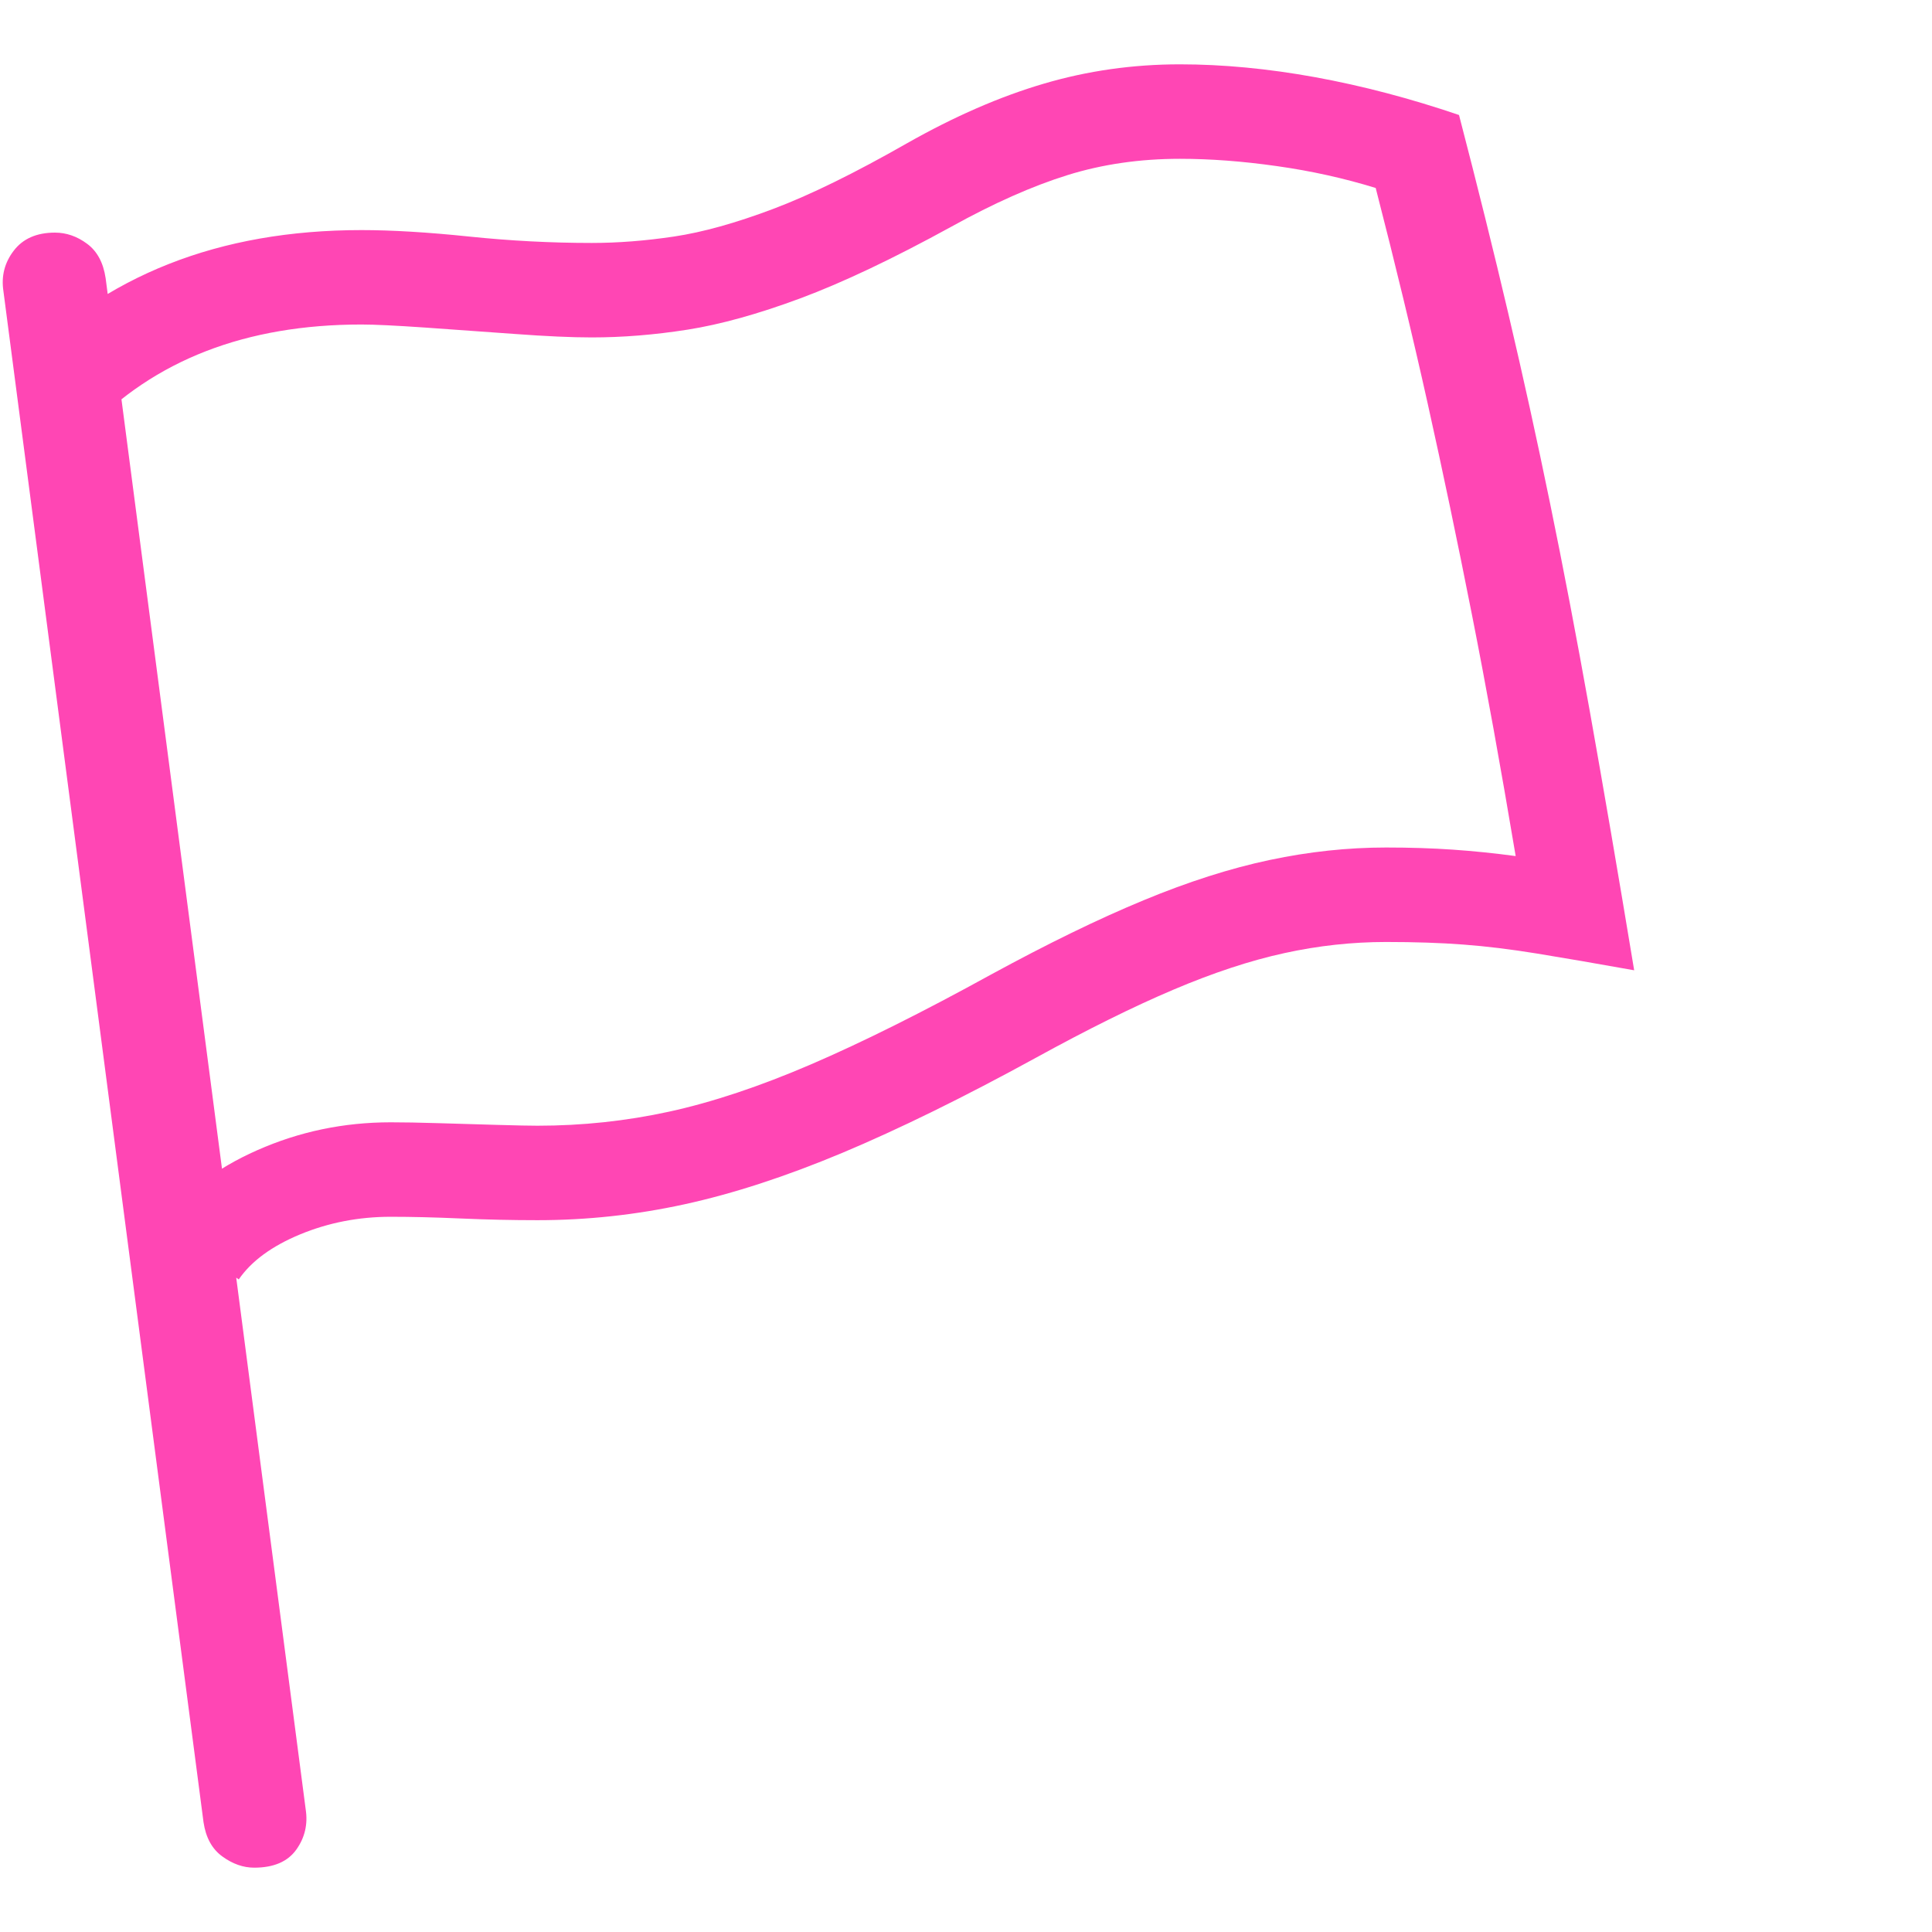 <svg version="1.1" xmlns="http://www.w3.org/2000/svg" style="fill:rgba(0,0,0,1.0)" width="256" height="256" viewBox="0 0 35.153 32.812"><path fill="rgb(255, 70, 180)" d="M4.344 22.109 L2.938 21.109 C3.333 20.547 3.914 20.096 4.68 19.758 C5.445 19.419 6.255 19.25 7.109 19.25 C7.339 19.25 7.633 19.255 7.992 19.266 C8.352 19.276 8.703 19.286 9.047 19.297 C9.391 19.307 9.635 19.312 9.781 19.312 C10.594 19.312 11.393 19.227 12.18 19.055 C12.966 18.883 13.826 18.596 14.758 18.195 C15.69 17.794 16.781 17.25 18.031 16.562 C19.063 16 19.987 15.549 20.805 15.211 C21.622 14.872 22.388 14.628 23.102 14.477 C23.815 14.326 24.521 14.25 25.219 14.25 C25.656 14.25 26.062 14.263 26.438 14.289 C26.813 14.315 27.193 14.354 27.578 14.406 C27.307 12.792 27.042 11.326 26.781 10.008 C26.521 8.69 26.253 7.411 25.977 6.172 C25.701 4.932 25.385 3.625 25.031 2.25 C24.458 2.073 23.859 1.94 23.234 1.852 C22.609 1.763 22.021 1.719 21.469 1.719 C20.74 1.719 20.057 1.818 19.422 2.016 C18.786 2.214 18.083 2.526 17.312 2.953 C16.25 3.536 15.333 3.971 14.562 4.258 C13.792 4.544 13.107 4.734 12.508 4.828 C11.909 4.922 11.328 4.969 10.766 4.969 C10.401 4.969 9.935 4.948 9.367 4.906 C8.799 4.865 8.253 4.826 7.727 4.789 C7.201 4.753 6.818 4.734 6.578 4.734 C4.474 4.734 2.807 5.38 1.578 6.672 L0.328 5.484 C1.901 3.839 3.984 3.016 6.578 3.016 C7.13 3.016 7.781 3.055 8.531 3.133 C9.281 3.211 10.026 3.25 10.766 3.25 C11.245 3.25 11.745 3.211 12.266 3.133 C12.786 3.055 13.385 2.888 14.062 2.633 C14.74 2.378 15.552 1.979 16.5 1.438 C17.365 0.948 18.195 0.586 18.992 0.352 C19.789 0.117 20.615 -0 21.469 -0 C22.25 -0 23.07 0.078 23.93 0.234 C24.789 0.391 25.661 0.62 26.547 0.922 C26.88 2.203 27.18 3.409 27.445 4.539 C27.711 5.669 27.964 6.818 28.203 7.984 C28.443 9.151 28.685 10.419 28.93 11.789 C29.174 13.159 29.443 14.724 29.734 16.484 C29.036 16.359 28.448 16.258 27.969 16.18 C27.49 16.102 27.042 16.047 26.625 16.016 C26.208 15.984 25.74 15.969 25.219 15.969 C24.604 15.969 23.987 16.036 23.367 16.172 C22.747 16.307 22.076 16.529 21.352 16.836 C20.628 17.143 19.792 17.557 18.844 18.078 C17.531 18.797 16.359 19.372 15.328 19.805 C14.297 20.237 13.339 20.549 12.453 20.742 C11.568 20.935 10.677 21.031 9.781 21.031 C9.323 21.031 8.857 21.021 8.383 21 C7.909 20.979 7.484 20.969 7.109 20.969 C6.526 20.969 5.977 21.076 5.461 21.289 C4.945 21.503 4.573 21.776 4.344 22.109 Z M4.625 32.812 C4.427 32.812 4.234 32.745 4.047 32.609 C3.859 32.474 3.745 32.266 3.703 31.984 L0.062 4.125 C0.021 3.854 0.083 3.609 0.25 3.391 C0.417 3.172 0.667 3.062 1 3.062 C1.208 3.062 1.404 3.13 1.586 3.266 C1.768 3.401 1.88 3.609 1.922 3.891 L5.562 31.75 C5.604 32.021 5.547 32.266 5.391 32.484 C5.234 32.703 4.979 32.812 4.625 32.812 Z M35.203 27.344" /></svg>